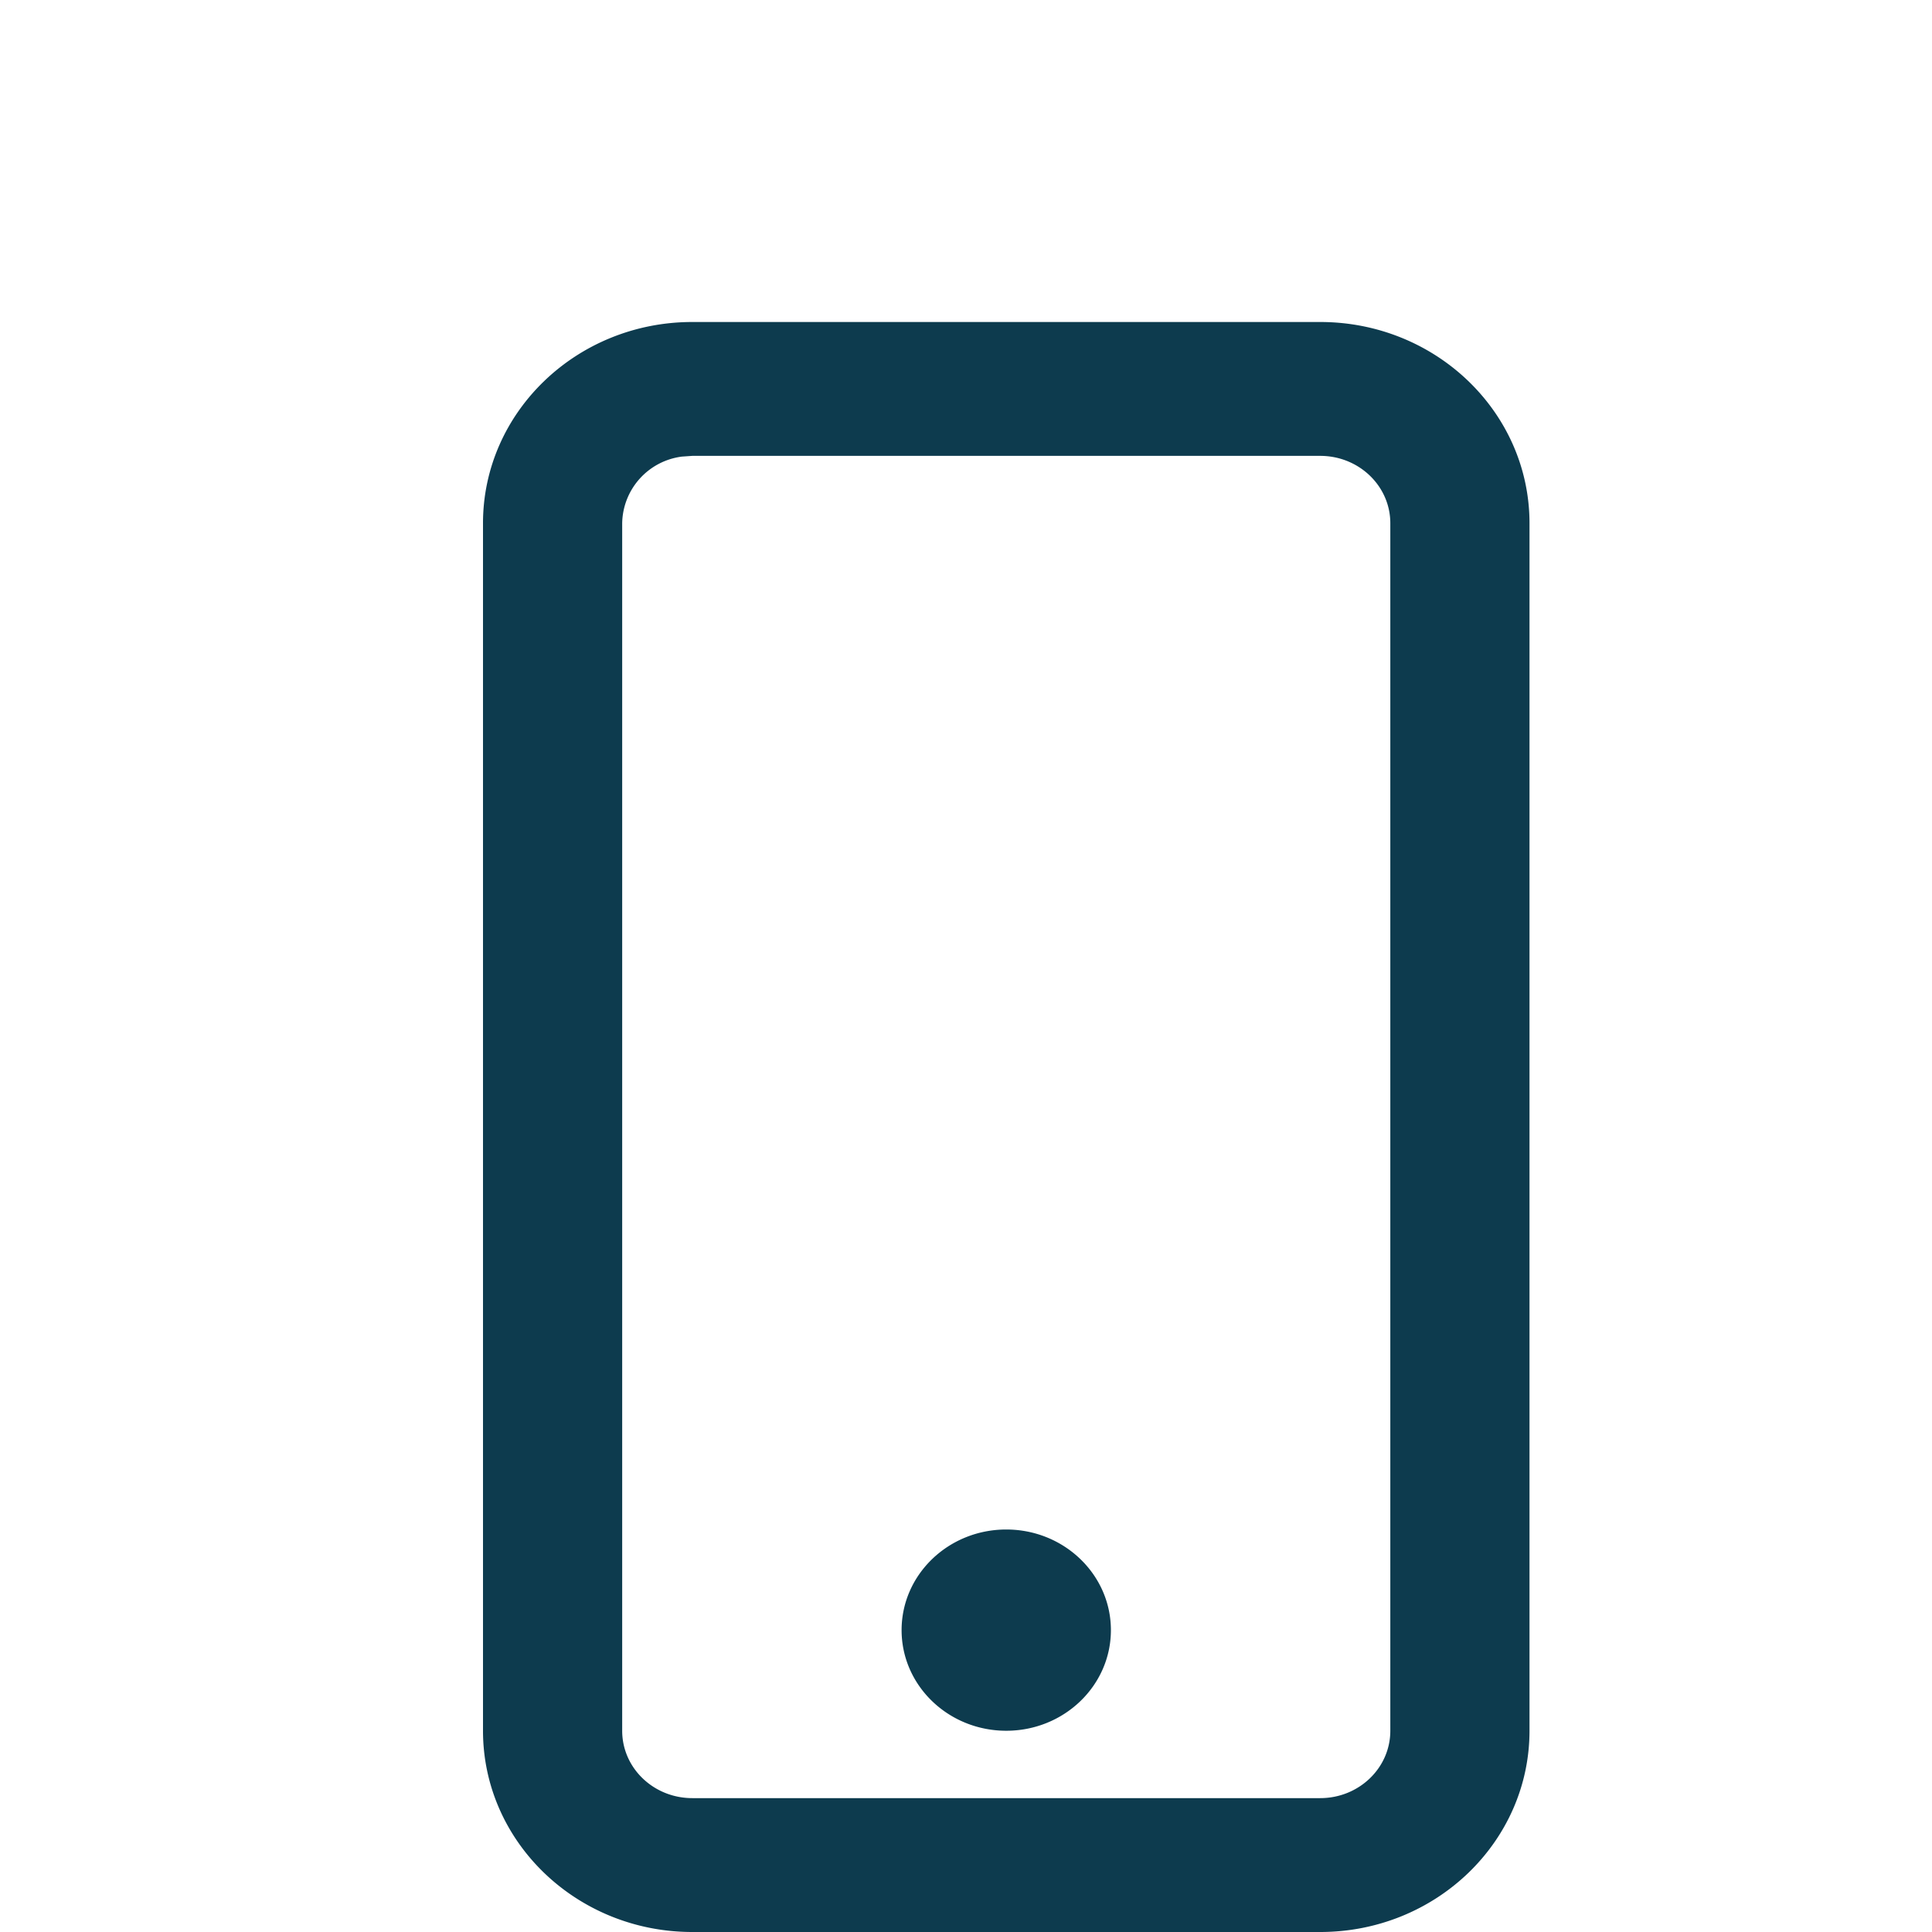 <svg xmlns="http://www.w3.org/2000/svg" width="24" height="24" viewBox="0 0 24 24">
    <path fill="#0D3B4E" fill-rule="evenodd" d="M16.4 4C17.836 4 19 5.12 19 6.5v15c0 1.38-1.164 2.5-2.6 2.5H8.6C7.164 24 6 22.88 6 21.5v-15C6 5.12 7.164 4 8.6 4h7.8zm0 1.663H8.6l-.129.009a.849.849 0 0 0-.742.828v15c0 .463.39.837.871.837h7.8c.481 0 .871-.374.871-.837v-15c0-.463-.39-.837-.871-.837zM12.5 19c.718 0 1.3.56 1.3 1.25s-.582 1.25-1.3 1.25c-.718 0-1.3-.56-1.3-1.25S11.782 19 12.5 19z"/>
</svg>
